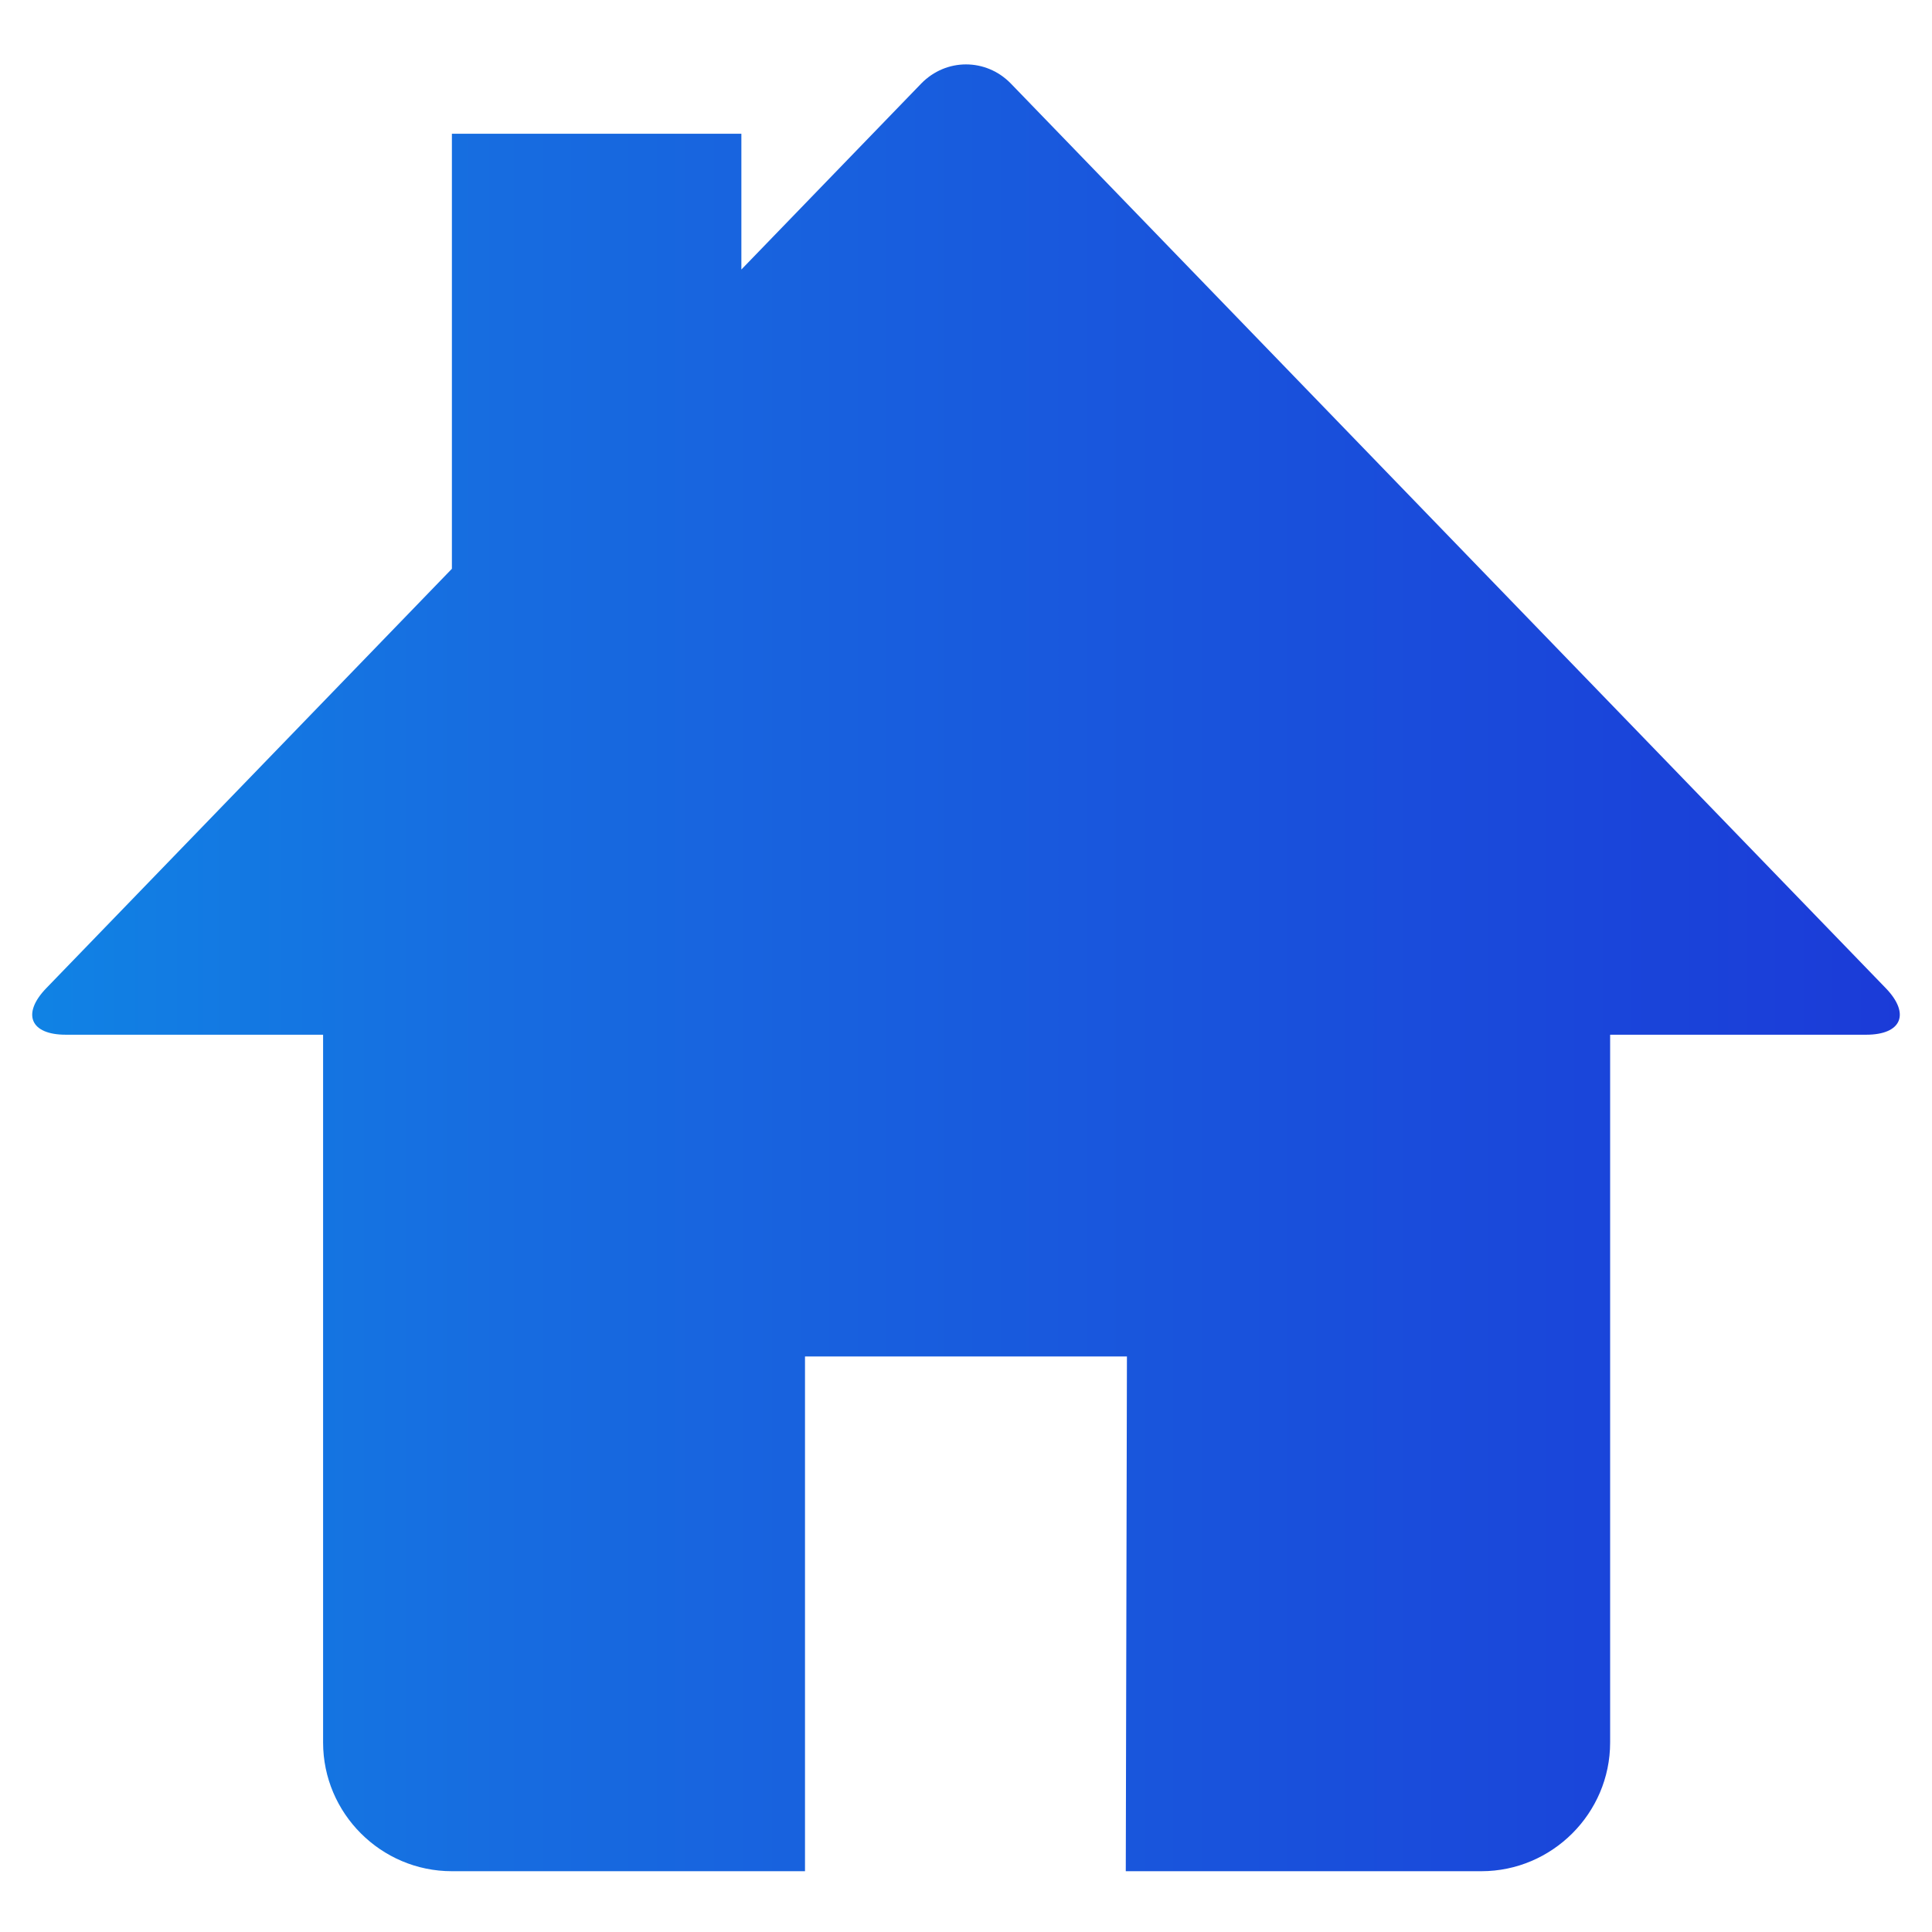 <?xml version="1.0" encoding="UTF-8"?>
<svg width="30px" height="30px" viewBox="0 0 30 30" version="1.1" xmlns="http://www.w3.org/2000/svg" xmlns:xlink="http://www.w3.org/1999/xlink">
    <!-- Generator: Sketch 50.2 (55047) - http://www.bohemiancoding.com/sketch -->
    <title>index_icon_pressed</title>
    <desc>Created with Sketch.</desc>
    <defs>
        <linearGradient x1="100%" y1="38.735%" x2="-137.889%" y2="38.735%" id="linearGradient-1">
            <stop stop-color="#1B3BD8" offset="0%"></stop>
            <stop stop-color="#176CE0" offset="31.474%"></stop>
            <stop stop-color="#0B92E7" offset="49.184%"></stop>
            <stop stop-color="#0BB6EB" offset="71.324%"></stop>
            <stop stop-color="#00E0F2" offset="100%"></stop>
        </linearGradient>
    </defs>
    <g id="Page-1" stroke="none" stroke-width="1" fill="none" fill-rule="evenodd">
        <g id="vite-钱包6" transform="translate(-46, -124)" fill="url(#linearGradient-1)" fill-rule="nonzero">
            <g id="Group-8" transform="translate(46, 124)">
                <path d="M29.284,15.346 L15.695,1.296 C15.503,1.099 15.252,1 15,1 C14.749,1 14.498,1.099 14.305,1.297 L11.512,4.185 L11.512,2.077 L7.017,2.077 L7.017,8.832 L0.717,15.346 C0.335,15.743 0.471,16.067 1.02,16.067 L5.017,16.067 L5.017,27.058 C5.017,28.157 5.916,29.056 7.016,29.056 L12.5,29.056 L12.5,21.063 L17.499,21.063 L17.481,29.056 L23.003,29.056 C24.101,29.056 25.002,28.157 25.002,27.058 L25.002,16.067 L28.978,16.067 C29.528,16.067 29.666,15.743 29.284,15.346 Z" id="Shape"></path>
            </g>
        </g>
    </g>
</svg>
